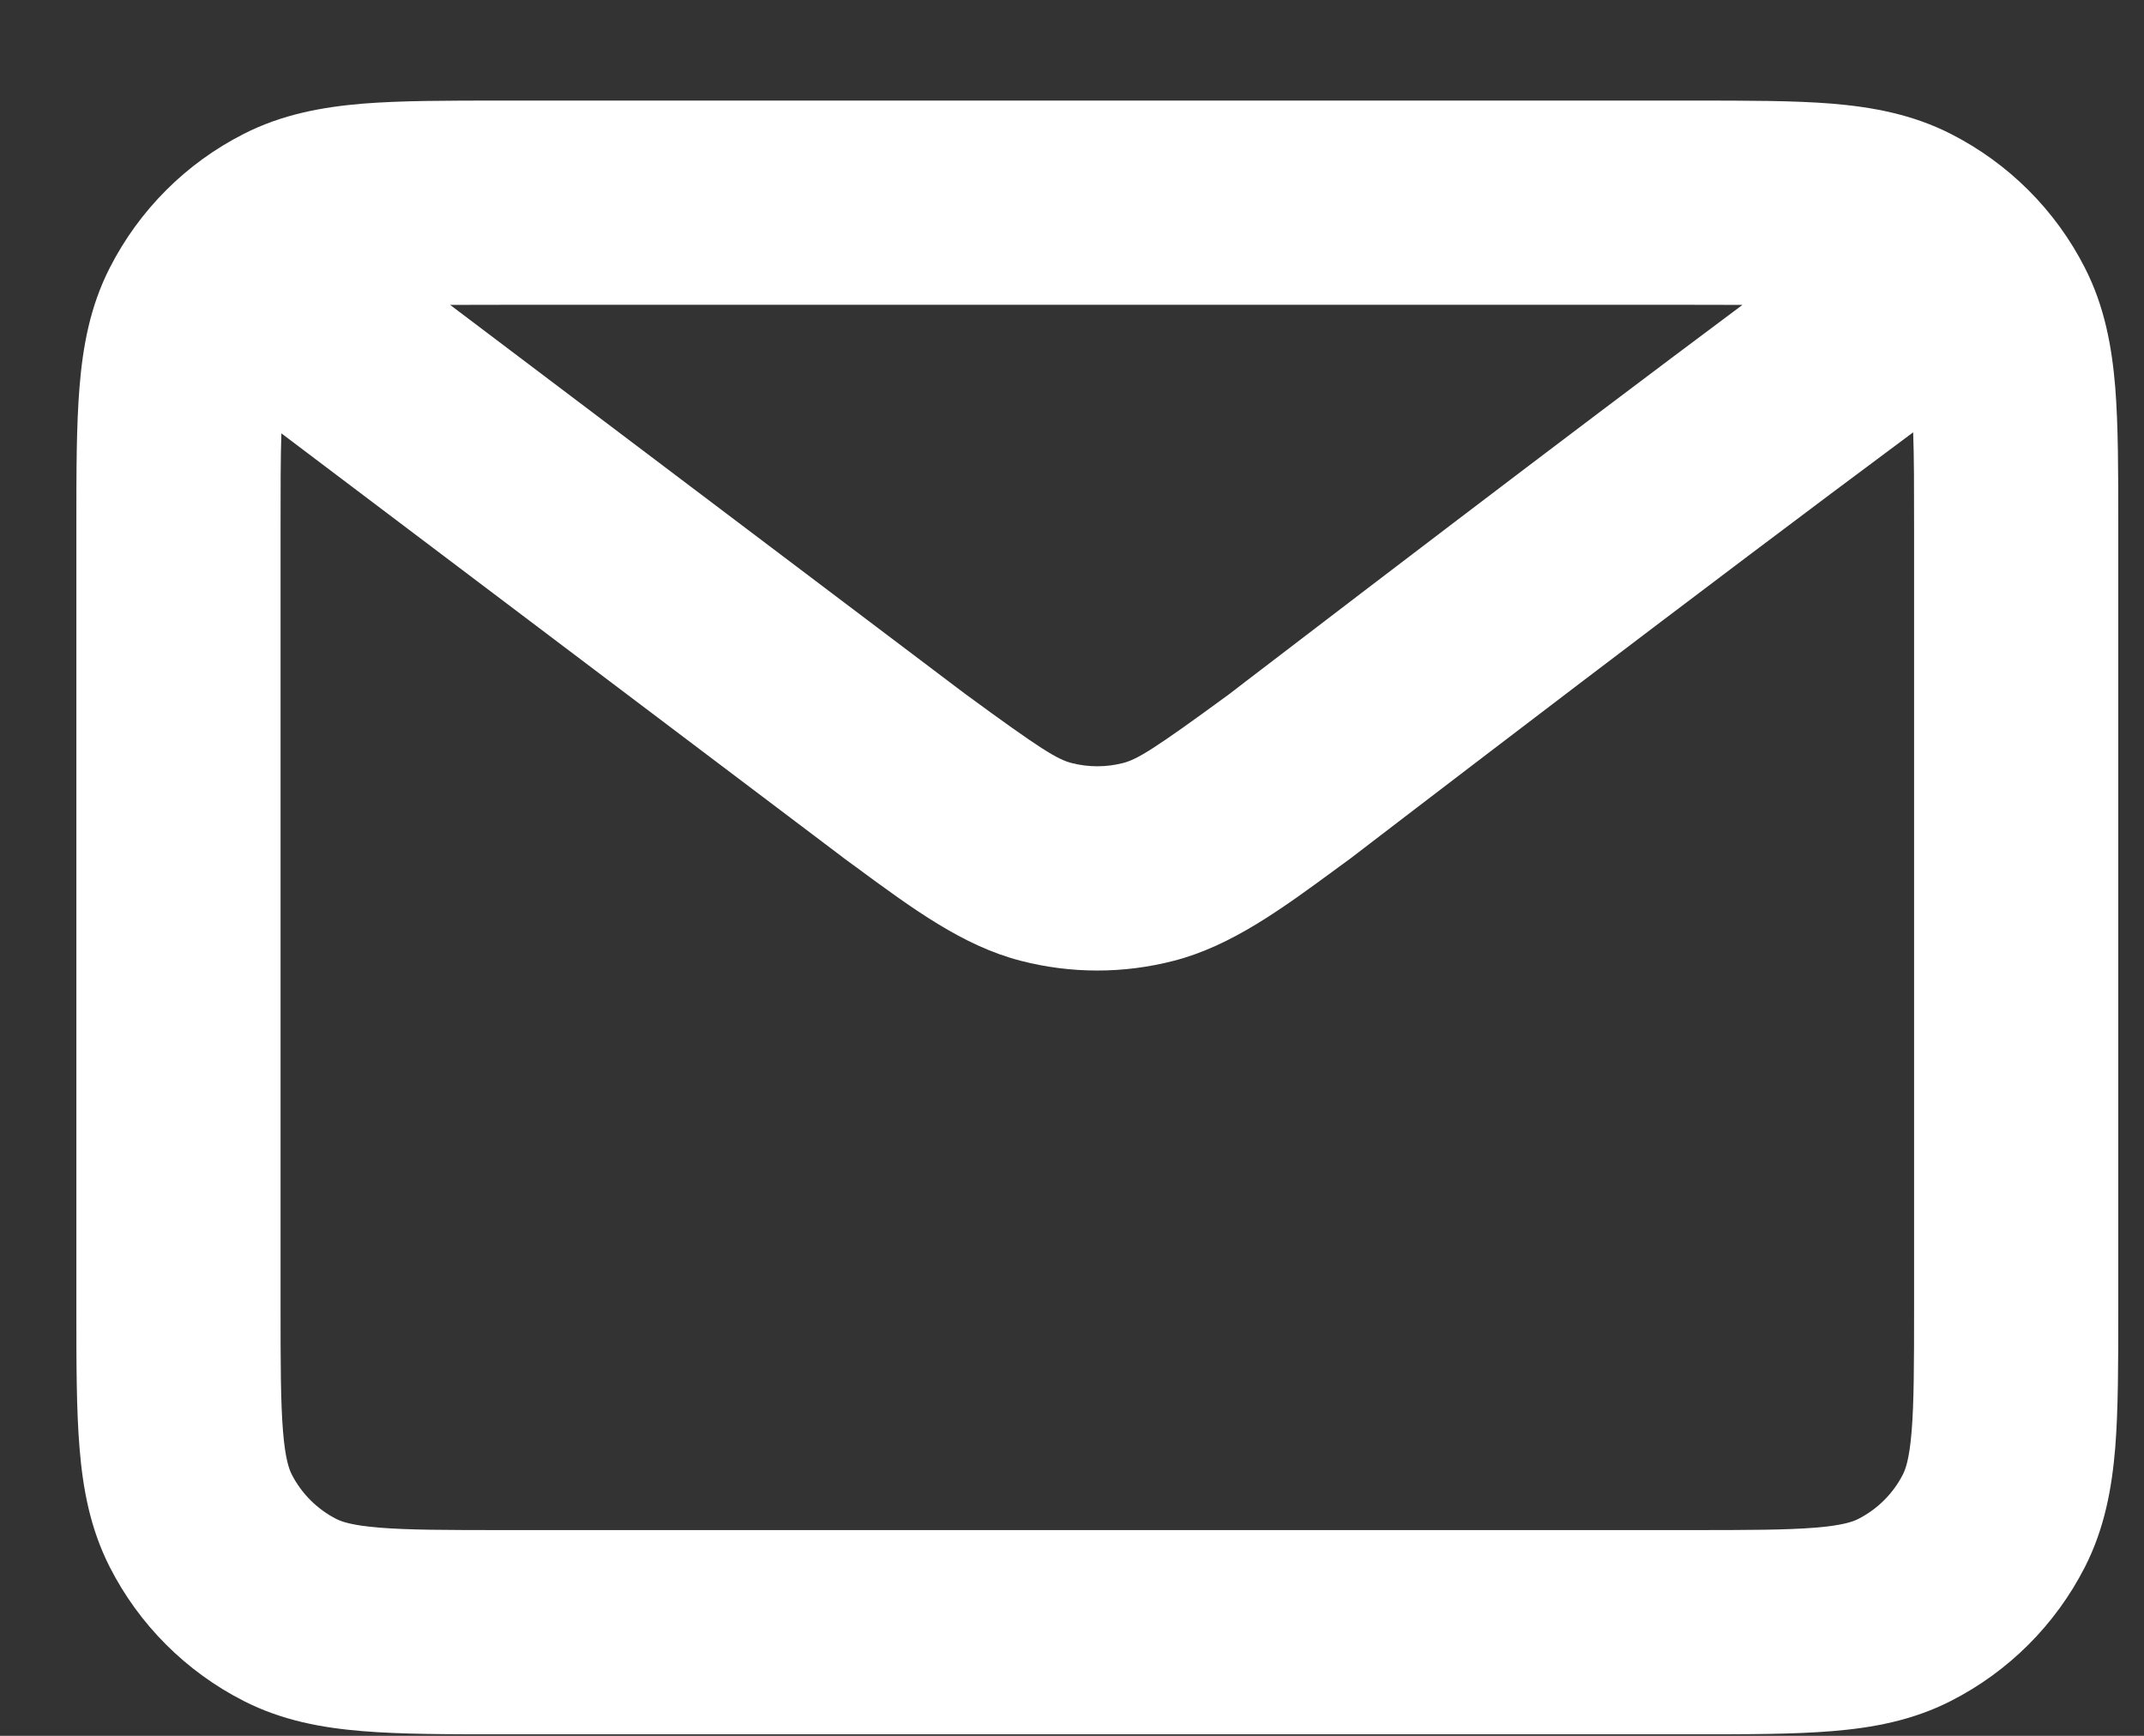 <svg width="21" height="17" viewBox="0 0 21 17" fill="none" xmlns="http://www.w3.org/2000/svg">
<rect x="0" y="0" width="21" height="17" fill="#333333" stroke="none"/>
<path fill-rule="evenodd" clip-rule="evenodd" d="M4.91 0.985H16.587C17.114 0.985 17.569 0.985 17.943 1.015C18.338 1.048 18.731 1.119 19.109 1.312C19.673 1.599 20.133 2.057 20.421 2.623C20.614 3.001 20.685 3.394 20.718 3.789C20.748 4.163 20.748 4.617 20.748 5.143V12.827C20.748 13.353 20.748 13.807 20.718 14.181C20.685 14.576 20.614 14.969 20.421 15.347C20.133 15.912 19.673 16.371 19.109 16.658C18.731 16.851 18.339 16.922 17.944 16.954C17.57 16.985 17.116 16.985 16.59 16.985H4.906C4.38 16.985 3.926 16.985 3.552 16.954C3.157 16.922 2.764 16.851 2.386 16.658C1.821 16.37 1.362 15.911 1.075 15.347C0.882 14.968 0.811 14.575 0.779 14.18C0.748 13.806 0.748 13.351 0.748 12.824V5.147C0.748 4.619 0.748 4.165 0.779 3.79C0.811 3.394 0.882 3.001 1.075 2.623C1.363 2.058 1.821 1.599 2.386 1.312C2.764 1.119 3.158 1.048 3.553 1.015C3.928 0.985 4.383 0.985 4.91 0.985ZM4.409 2.986L9.458 6.799C9.459 6.8 9.46 6.801 9.461 6.801C10.199 7.342 10.357 7.437 10.497 7.473C10.661 7.515 10.834 7.515 10.999 7.473C11.139 7.437 11.299 7.341 12.041 6.797L12.205 6.671C12.317 6.585 12.479 6.462 12.68 6.308C13.082 6 13.641 5.574 14.268 5.097C15.145 4.43 16.159 3.663 17.067 2.986C16.914 2.985 16.743 2.985 16.548 2.985H4.948C4.745 2.985 4.567 2.985 4.409 2.986ZM18.739 4.234C17.734 4.98 16.514 5.902 15.478 6.689C14.853 7.165 14.295 7.59 13.894 7.897C13.694 8.05 13.533 8.173 13.421 8.259L13.25 8.39L13.232 8.404C13.192 8.433 13.152 8.462 13.113 8.491C12.554 8.902 12.063 9.263 11.499 9.409C11.007 9.537 10.489 9.537 9.996 9.409C9.433 9.264 8.943 8.903 8.385 8.492C8.346 8.464 8.306 8.435 8.266 8.405C8.258 8.399 8.251 8.393 8.243 8.387L2.756 4.244C2.748 4.486 2.748 4.787 2.748 5.185V12.785C2.748 13.362 2.749 13.734 2.772 14.017C2.794 14.289 2.832 14.389 2.857 14.439C2.953 14.627 3.106 14.78 3.294 14.876C3.343 14.901 3.444 14.939 3.715 14.961C3.998 14.984 4.37 14.985 4.945 14.985H16.551C17.127 14.985 17.498 14.984 17.781 14.961C18.052 14.939 18.152 14.901 18.201 14.876C18.39 14.78 18.544 14.626 18.639 14.439C18.664 14.389 18.702 14.289 18.724 14.018C18.747 13.735 18.748 13.364 18.748 12.788V5.182C18.748 4.779 18.748 4.476 18.739 4.234Z" fill="white"/>
</svg>
